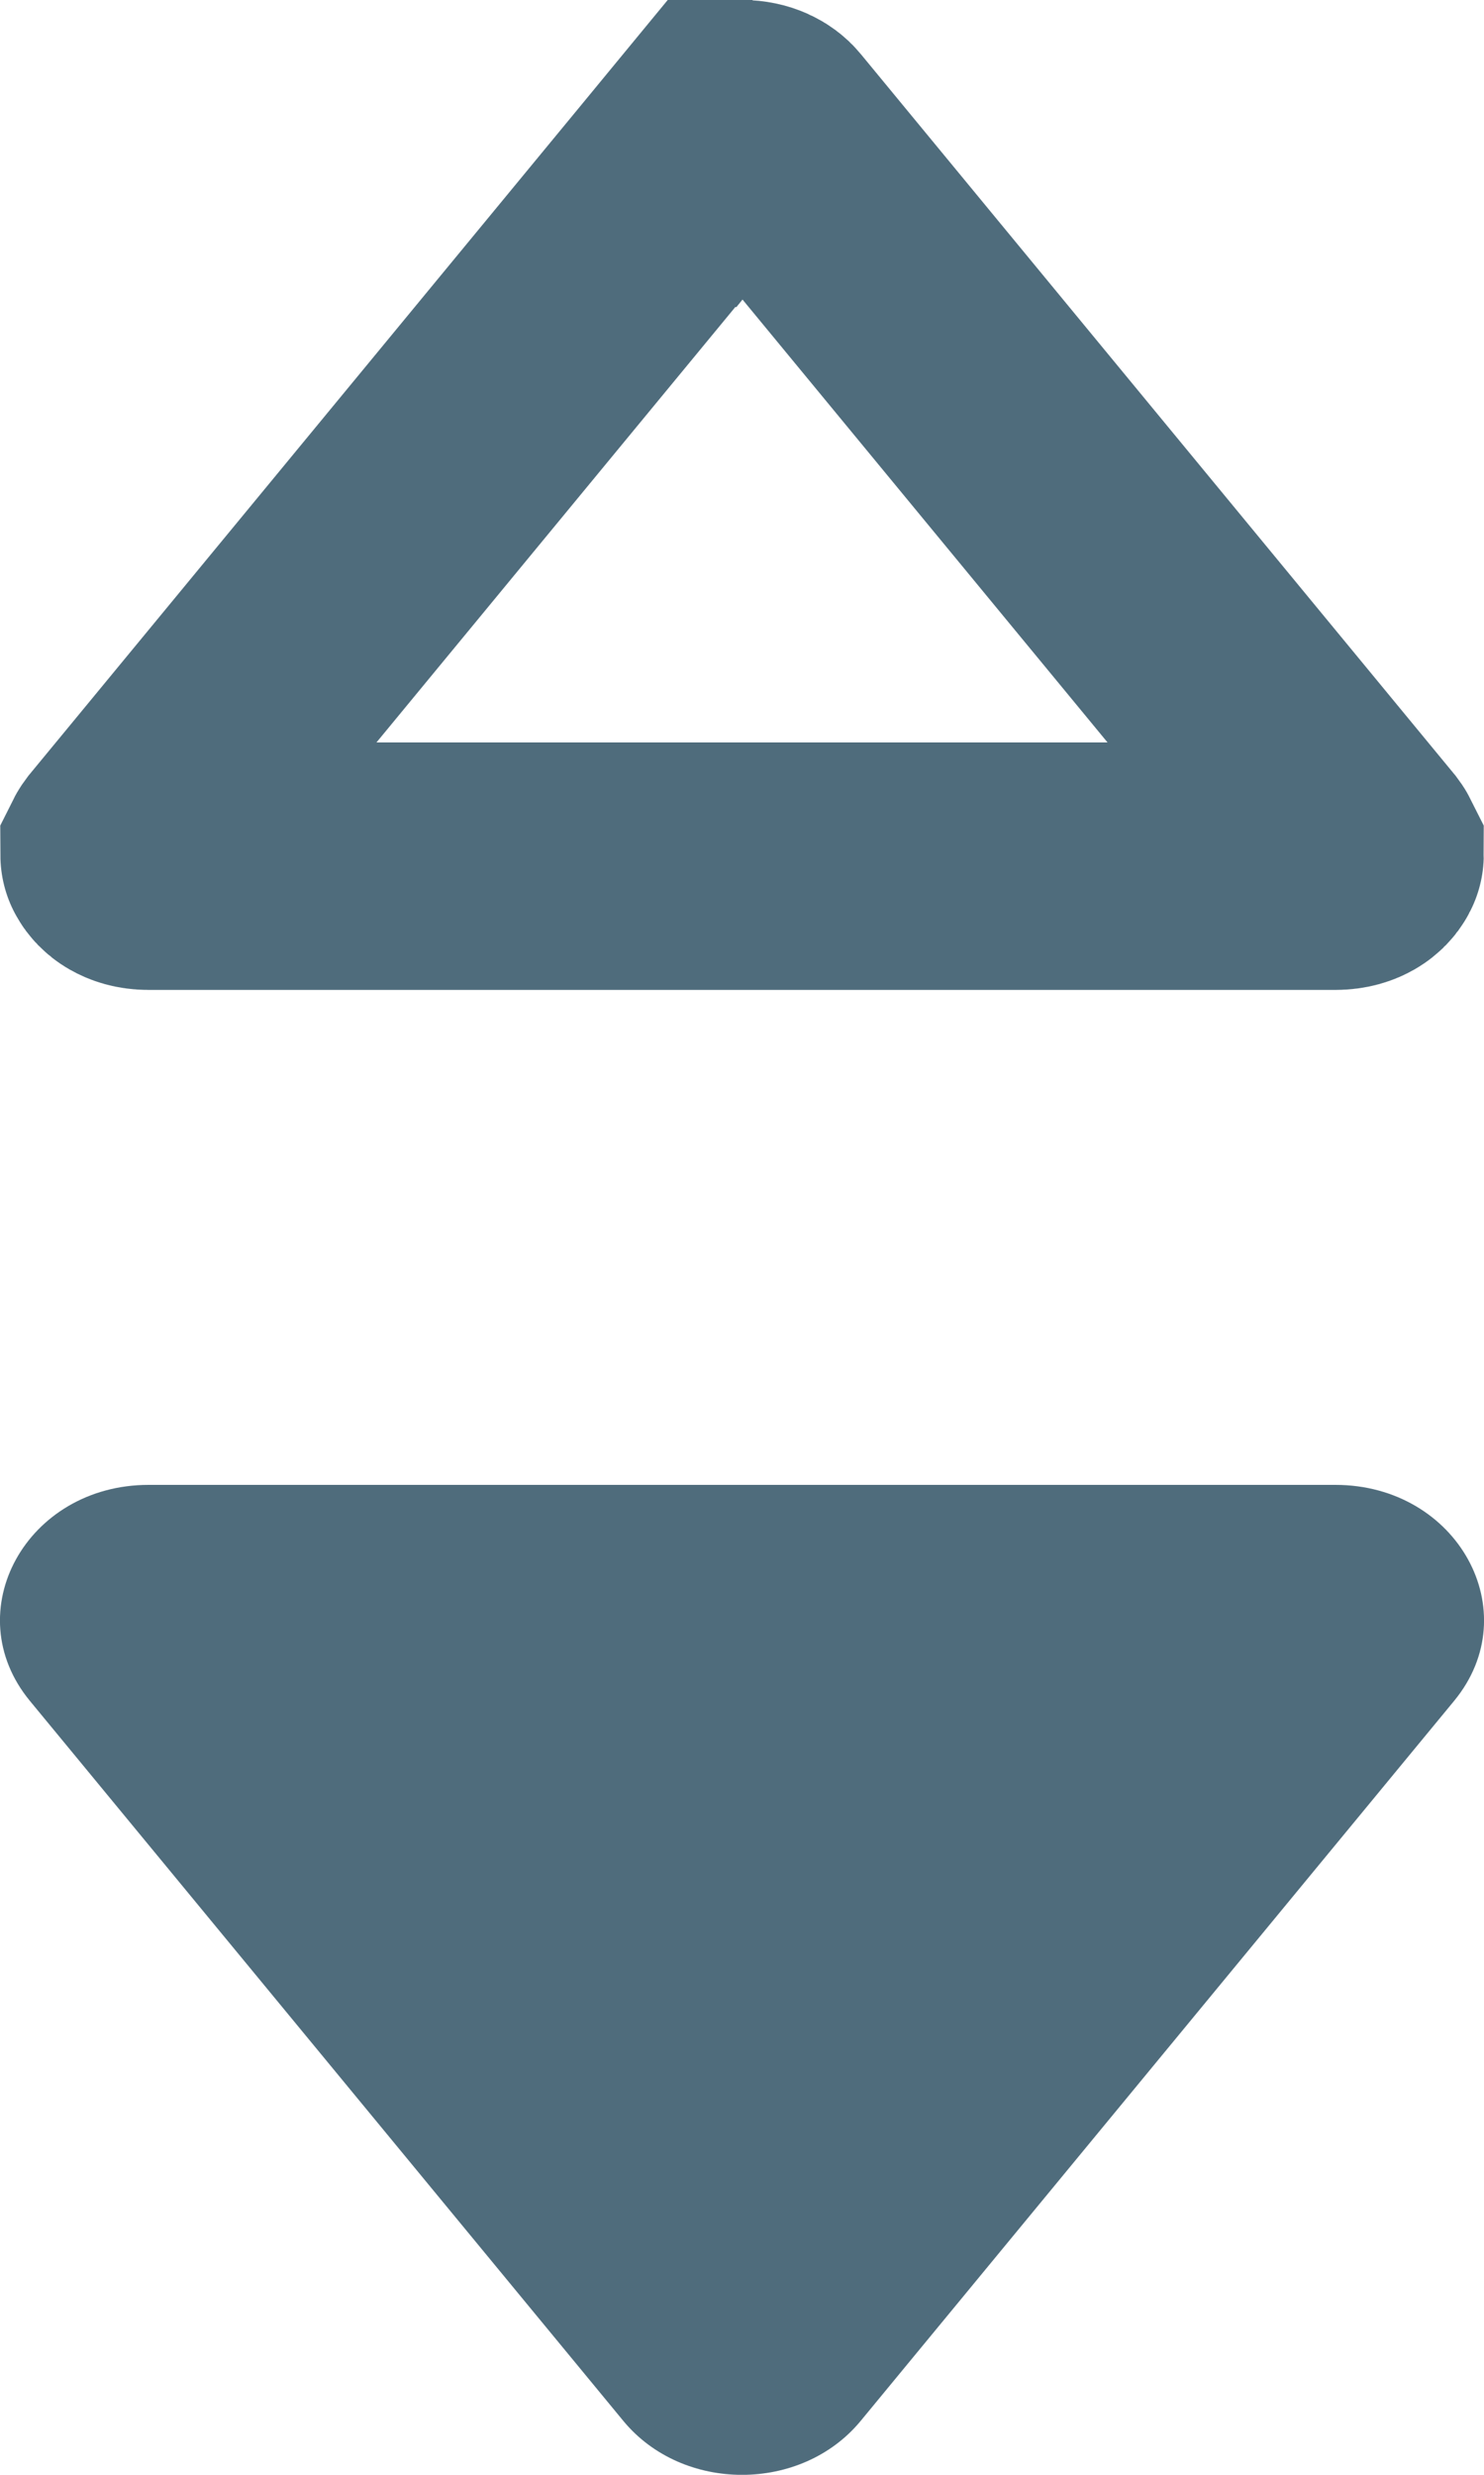 <svg width="6" height="10" viewBox="0 0 6 10" fill="none" xmlns="http://www.w3.org/2000/svg">
<path d="M3.48 9.782C3.24 10.073 2.76 10.073 2.52 9.782L0.121 6.873C-0.176 6.513 0.107 6 0.601 6H5.399C5.893 6 6.176 6.513 5.879 6.873L3.48 9.782Z" fill="#4F6C7C"/>
<path d="M2.906 0.536C2.919 0.52 2.95 0.5 3 0.5C3.05 0.5 3.081 0.52 3.094 0.536L5.493 3.445C5.493 3.445 5.493 3.445 5.493 3.445C5.496 3.449 5.498 3.452 5.499 3.454C5.499 3.455 5.498 3.456 5.497 3.458C5.494 3.464 5.485 3.475 5.471 3.483C5.457 3.491 5.435 3.5 5.399 3.5H0.601C0.565 3.5 0.543 3.491 0.529 3.483C0.515 3.475 0.506 3.464 0.503 3.458C0.502 3.456 0.501 3.455 0.501 3.454C0.502 3.452 0.504 3.449 0.507 3.445C0.507 3.445 0.507 3.445 0.507 3.445L2.906 0.536L2.52 0.218L2.906 0.536Z" stroke="#4F6C7C"/>
</svg>
